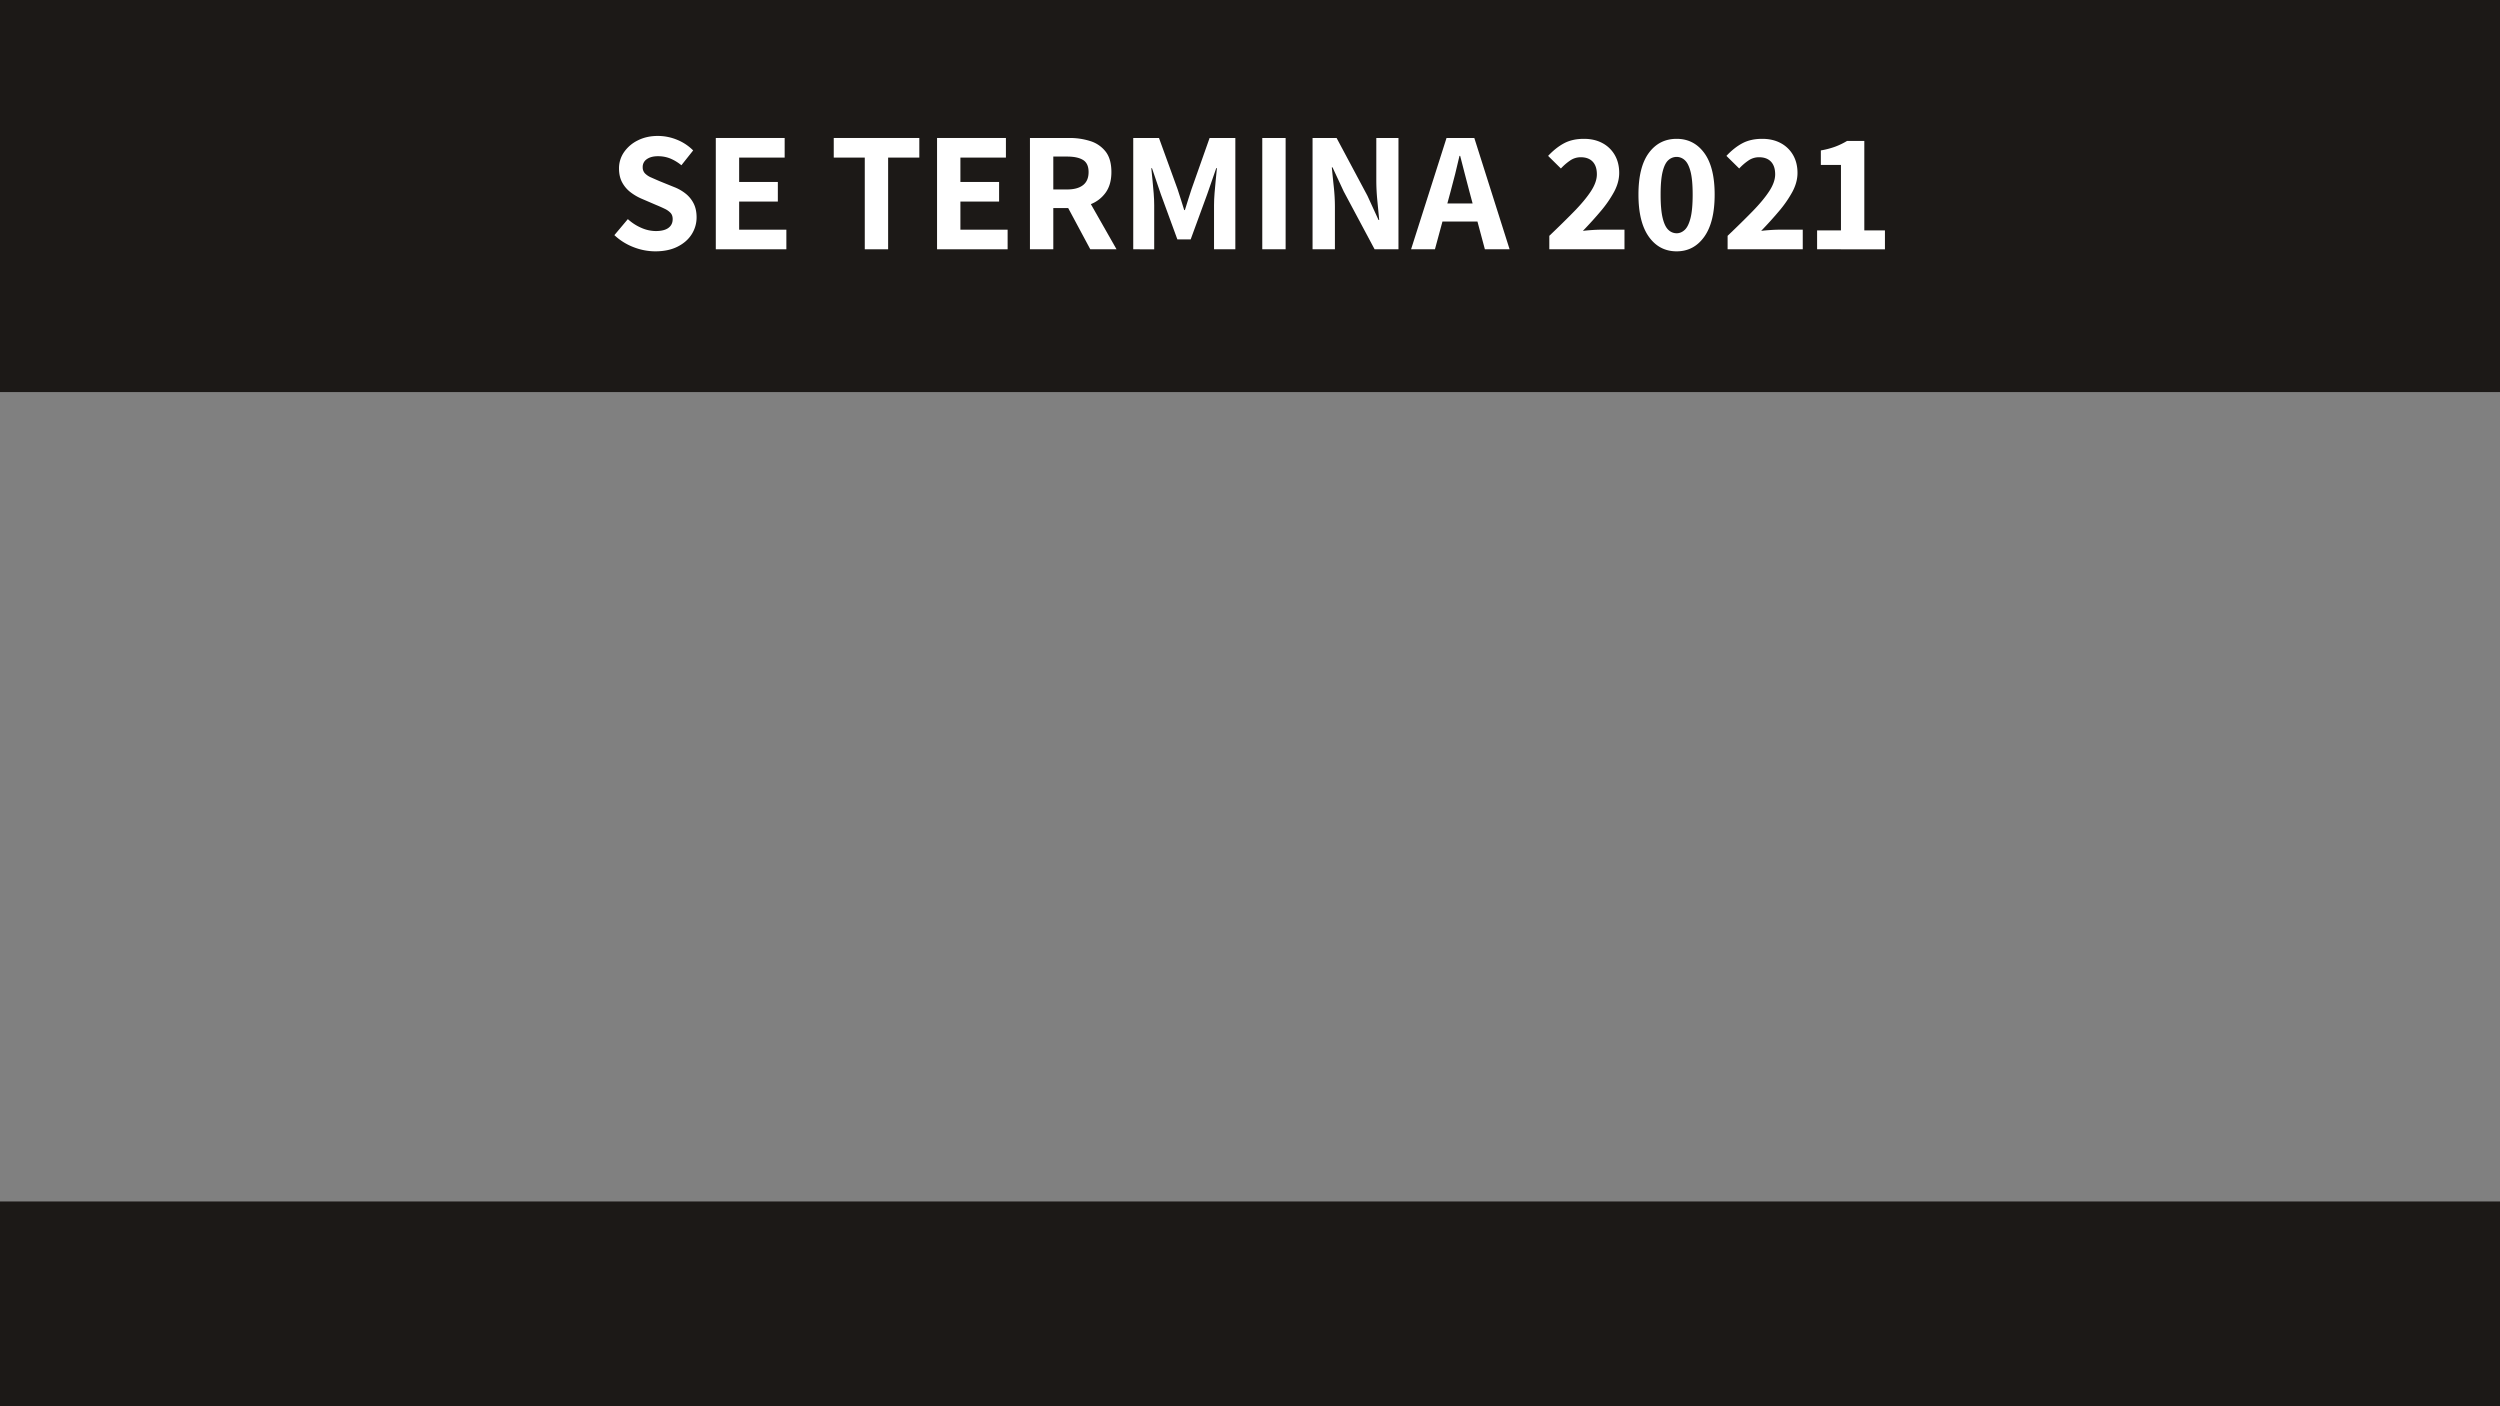 <svg xmlns="http://www.w3.org/2000/svg" xmlns:xlink="http://www.w3.org/1999/xlink" viewBox="0 0 4400 2475"><rect x="0" y="0" width="4400" height="2475" fill="#808080" stroke="none"/><defs><style>.cls-1{fill:none;}.cls-2{clip-path:url(#clip-path);}.cls-3{fill:#1c1917;}.cls-4{fill:#fff;}.cls-5{clip-path:url(#clip-path-2);}</style><clipPath id="clip-path"><rect class="cls-1" width="4400" height="690"/></clipPath><clipPath id="clip-path-2"><rect class="cls-1" y="2114.6" width="4400" height="360.4"/></clipPath></defs><title>ContadorANO_NUEVO</title><g id="Capa_2" data-name="Capa 2"><g id="Capa_1-2" data-name="Capa 1"><g class="cls-2"><rect class="cls-3" width="4400" height="690"/></g><path class="cls-4" d="M1153.31,442.35a105.56,105.56,0,0,1-38.25-7.35,103,103,0,0,1-33.75-21.15l23.7-28.2a85.21,85.21,0,0,0,23.55,15.3,63.77,63.77,0,0,0,25.65,5.7q14.7,0,22.2-5.55t7.5-15.45q0-6.9-3.75-10.95a34.13,34.13,0,0,0-10.2-7.2q-6.45-3.15-15.15-6.75l-25.8-11.1a90,90,0,0,1-19-11.1,53.85,53.85,0,0,1-14.85-17.25q-5.7-10.35-5.7-24.75a49.76,49.76,0,0,1,8.85-28.8,63.4,63.4,0,0,1,24.3-20.7q15.45-7.8,35.25-7.8a88.62,88.62,0,0,1,33.45,6.6,85.16,85.16,0,0,1,28.65,18.9l-20.7,26.1a77.79,77.79,0,0,0-19.5-11.85,57.32,57.32,0,0,0-21.9-4.05q-12,0-19.35,5.1a16.23,16.23,0,0,0-7.35,14.1A15.24,15.24,0,0,0,1135,305a33.23,33.23,0,0,0,11,7.35q7.05,3.15,15.45,6.75l25.2,10.2a77.09,77.09,0,0,1,20.7,12A52,52,0,0,1,1221,358.5q4.95,10,5,23.85a55.15,55.15,0,0,1-8.55,29.85q-8.55,13.65-24.9,21.9T1153.31,442.35Z"/><path class="cls-4" d="M1259.81,438.75V242.85H1381v34.5h-80.1v42.9H1369v34.5h-68.1v49.5H1384v34.5Z"/><path class="cls-4" d="M1522,438.75V277.35h-54.6v-34.5H1618v34.5h-54.9v161.4Z"/><path class="cls-4" d="M1649.21,438.75V242.85h121.2v34.5h-80.1v42.9h68.1v34.5h-68.1v49.5h83.1v34.5Z"/><path class="cls-4" d="M1812.71,438.75V242.85h69a119.16,119.16,0,0,1,37.5,5.55,54.62,54.62,0,0,1,26.85,18.6q10,13,10,35.85,0,21.9-10,36a58.47,58.47,0,0,1-26.85,20.7q-16.82,6.6-37.5,6.6h-27.9v72.6Zm41.1-105.3h24.3q18.29,0,28.05-7.65t9.75-22.95q0-15.3-9.75-21.3t-28.05-6h-24.3Zm65.1,105.3-44.7-83.4,28.8-25.8,62.1,109.2Z"/><path class="cls-4" d="M1994.5,438.75V242.85h45.3l32.7,90q3,8.7,5.85,18.15t5.85,18.75h1.2q3-9.3,5.85-18.75t5.85-18.15l31.8-90h45.3v195.9h-37.5v-77.7q0-9.3.9-20.85t2.1-23.25q1.2-11.7,2.1-21h-1.2l-15.9,45.9-29.1,79.5h-23.4l-29.1-79.5L2027.5,296h-1.2q.9,9.3,2.1,21t2.1,23.25q.9,11.55.9,20.85v77.7Z"/><path class="cls-4" d="M2221.6,438.75V242.85h41.1v195.9Z"/><path class="cls-4" d="M2310.1,438.75V242.85h42.3l54.3,101.7,19.5,42.6h1.2q-1.5-15.6-3.3-34.2t-1.8-35.7v-74.4h39v195.9h-42L2365,337.05l-19.8-42.6H2344q1.5,15.9,3.45,34.2a331.59,331.59,0,0,1,2,35.1v75Z"/><path class="cls-4" d="M2483.49,438.75l62.4-195.9h48.9l62.1,195.9h-43.5l-27-100.8q-4.2-15-8.25-31.5t-8.25-32.1h-1.2q-3.6,15.6-7.65,32.1t-8.25,31.5l-27.3,100.8Zm39.6-48.9v-31.8h93.6v31.8Z"/><path class="cls-4" d="M2726.79,438.75v-23.7q24.9-23.7,43.8-43.05t29.4-35.4q10.5-16.05,10.5-29.85,0-14.4-7.35-22.2t-21.15-7.8a32.62,32.62,0,0,0-18.9,6,94.9,94.9,0,0,0-15.9,13.8l-22.5-22.2q13.8-14.7,28.35-22.35t34.65-7.65q18.6,0,32.55,7.5a54.29,54.29,0,0,1,21.75,21q7.8,13.5,7.8,31.5,0,16.5-9,33.3a199.08,199.08,0,0,1-23.55,34.05q-14.55,17.25-31.35,34.65,7.5-.9,16.35-1.5t15.75-.6h41.1v34.5Z"/><path class="cls-4" d="M2950.89,442.35q-30.6,0-48.9-25.65t-18.3-74.25q0-48.6,18.3-73.35t48.9-24.75q30.3,0,48.6,24.9t18.3,73.2q0,48.6-18.3,74.25T2950.89,442.35Zm0-31.8q7.8,0,14.25-6t10.2-20.85q3.75-14.85,3.75-41.25,0-26.1-3.75-40.5t-10.2-20.1a21,21,0,0,0-14.25-5.7,21.4,21.4,0,0,0-14.55,5.7q-6.45,5.7-10.05,20.1t-3.6,40.5q0,26.4,3.6,41.25t10.05,20.85A20.82,20.82,0,0,0,2950.89,410.55Z"/><path class="cls-4" d="M3040.59,438.75v-23.7q24.9-23.7,43.8-43.05t29.4-35.4q10.5-16.05,10.5-29.85,0-14.4-7.35-22.2t-21.15-7.8a32.62,32.62,0,0,0-18.9,6,94.5,94.5,0,0,0-15.9,13.8l-22.5-22.2q13.8-14.7,28.35-22.35t34.65-7.65q18.6,0,32.55,7.5a54.35,54.35,0,0,1,21.75,21q7.8,13.5,7.8,31.5,0,16.5-9,33.3A199.08,199.08,0,0,1,3131,371.7q-14.57,17.25-31.35,34.65,7.5-.9,16.35-1.5t15.75-.6h41.1v34.5Z"/><path class="cls-4" d="M3198.09,438.75v-33.3h42V290.25h-35.4v-25.5a145.33,145.33,0,0,0,25.65-6.75A126.38,126.38,0,0,0,3250.89,248h30.3v157.5h36.3v33.3Z"/><g class="cls-5"><rect class="cls-3" y="2114.6" width="4400" height="360.4"/></g></g></g></svg>